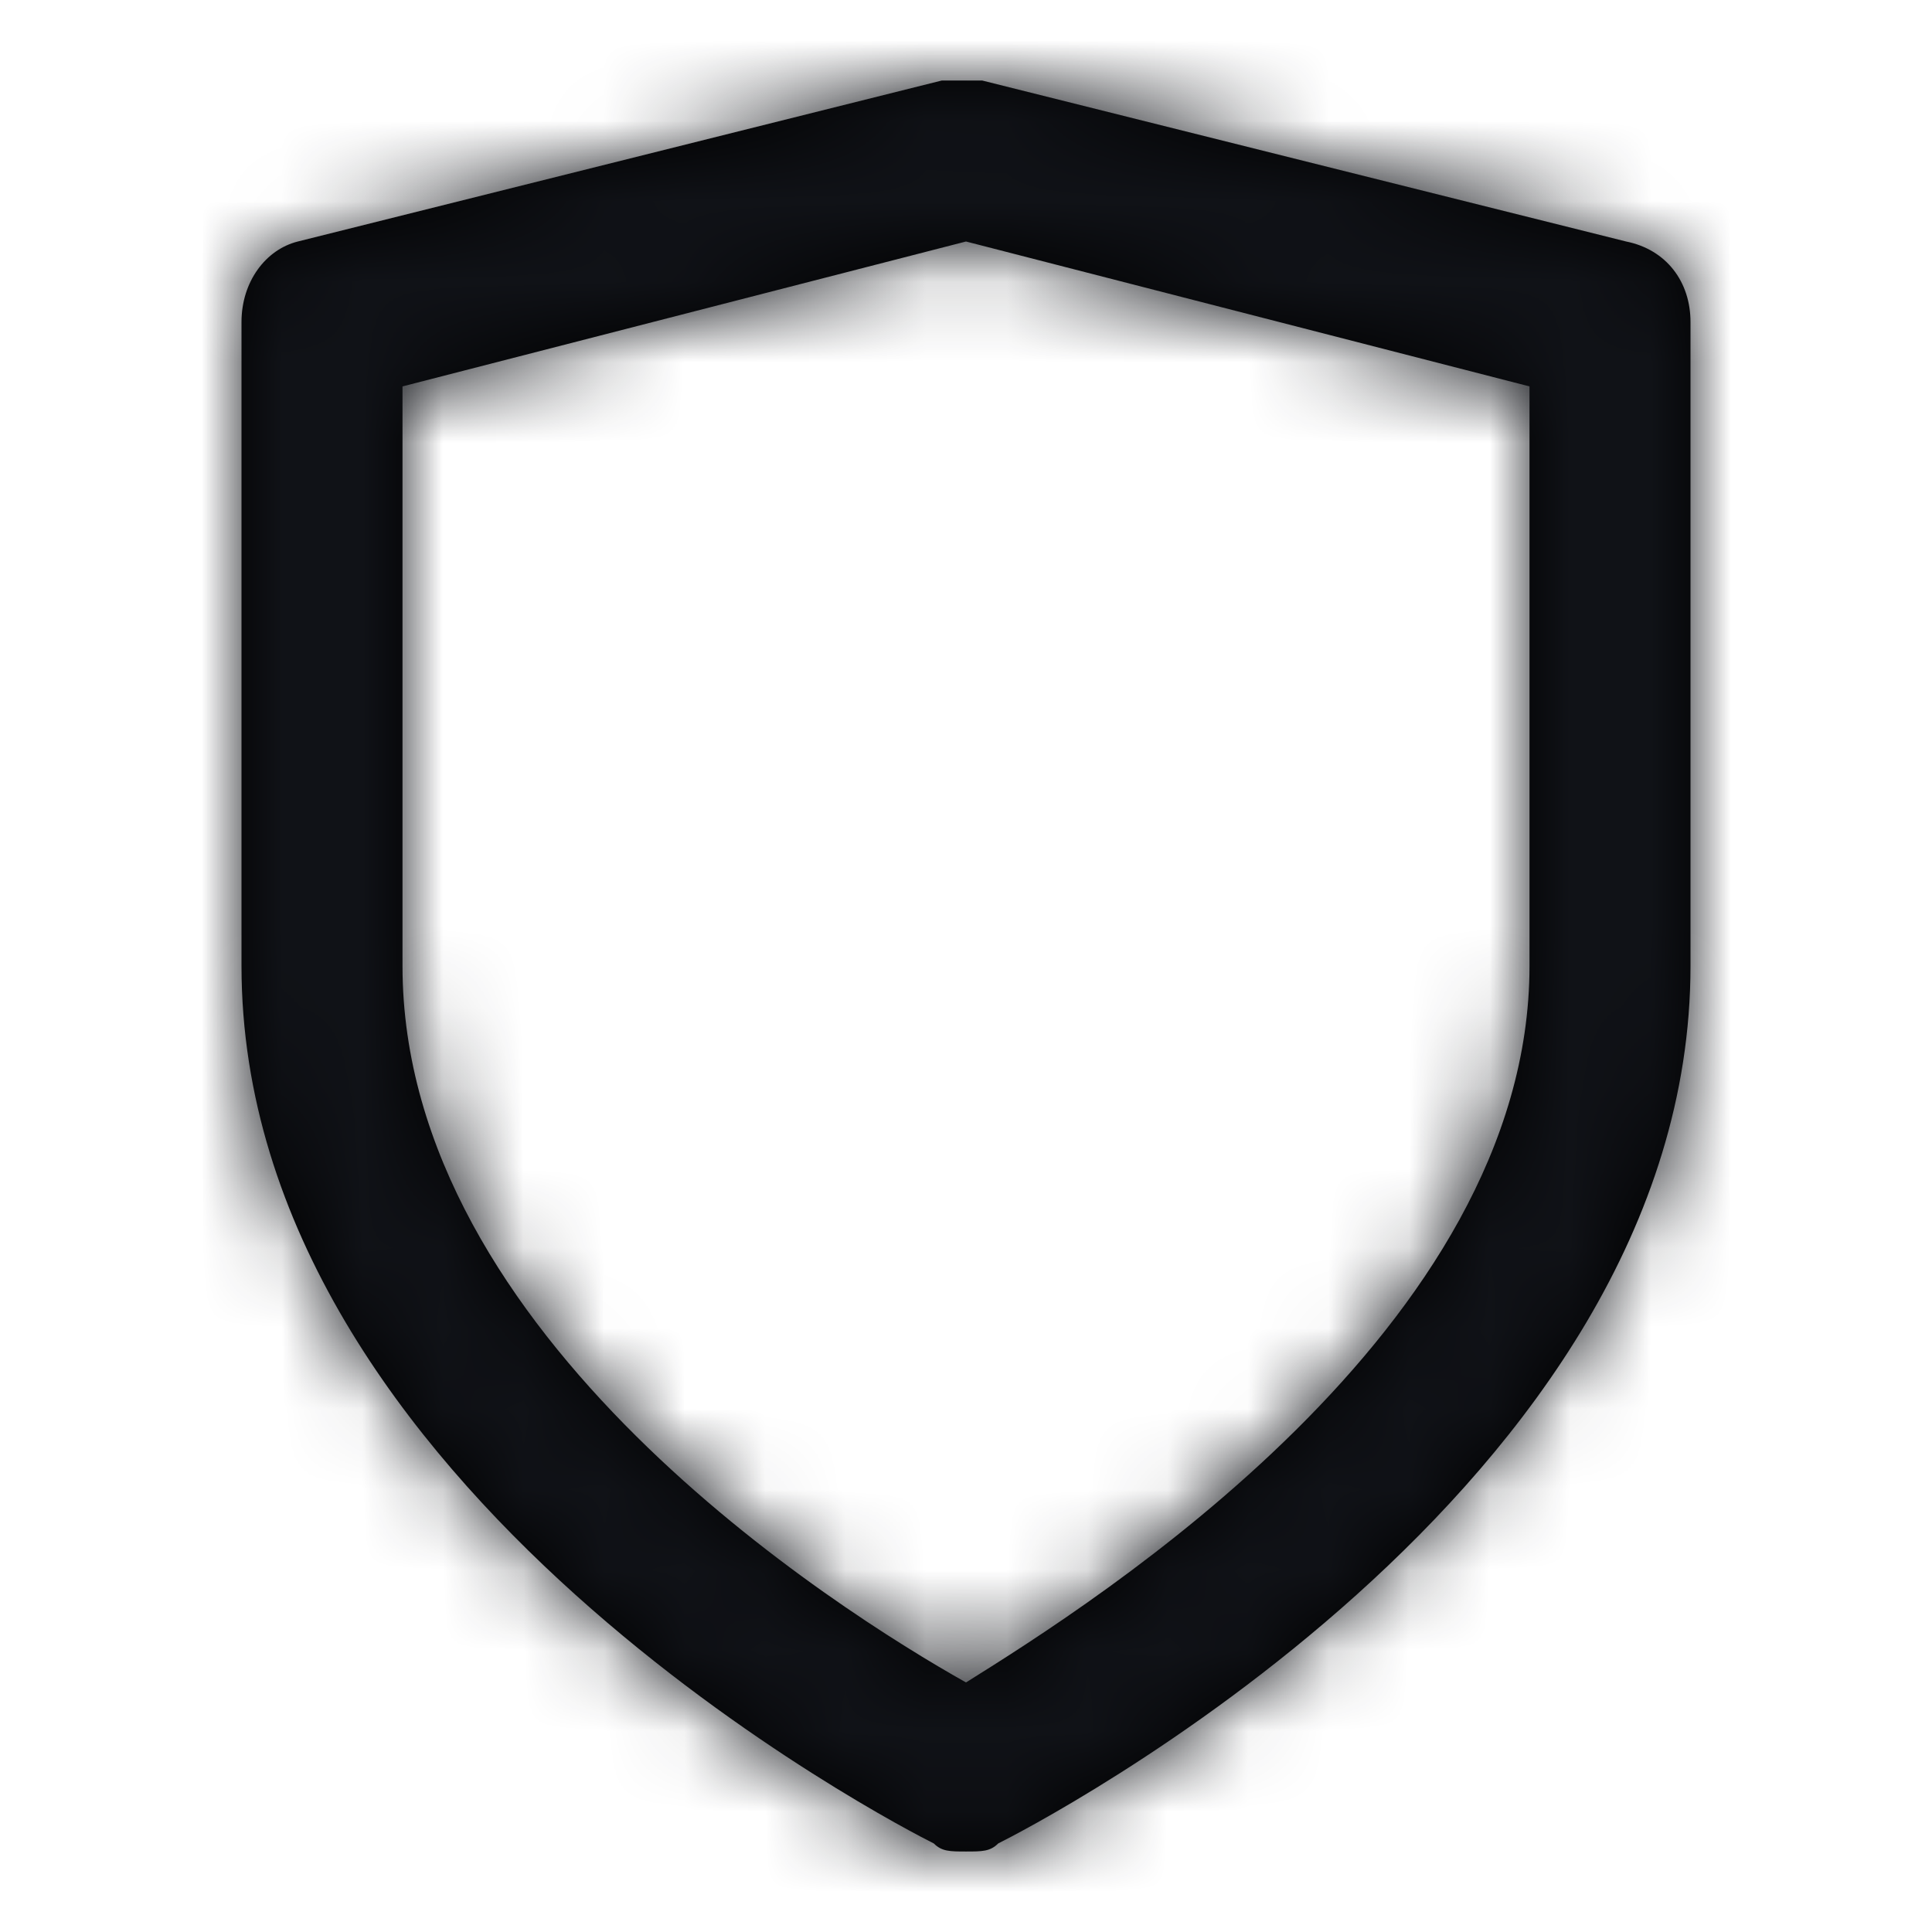 <svg xmlns="http://www.w3.org/2000/svg" xmlns:xlink="http://www.w3.org/1999/xlink" viewBox="0 0 24 24" class="shieldLine-icon">
    <defs>
        <path id="shieldLine-a" d="M20.2 3l-8-2h-.5l-8 2c-.4.1-.7.5-.7 1v8c0 6.5 8.2 10.7 8.6 10.9.1.1.2.1.4.1s.3 0 .4-.1c.4-.2 8.6-4.4 8.6-10.9V4c0-.5-.3-.9-.8-1zM19 12c0 4.5-5.4 7.9-7 8.9-1.6-.9-7-4.3-7-8.9V4.8L12 3l7 1.8V12z"/>
    </defs>
    <g fill="none" fill-rule="evenodd">
        <mask id="shieldLine-b" fill="#fff">
            <use xlink:href="#shieldLine-a"/>
        </mask>
        <use fill="#000" fill-rule="nonzero" xlink:href="#shieldLine-a"/>
        <g fill="#101217" mask="url(#shieldLine-b)" class="shieldLine-fill">
            <path d="M0 0h24v24H0z"/>
        </g>
    </g>
</svg>
